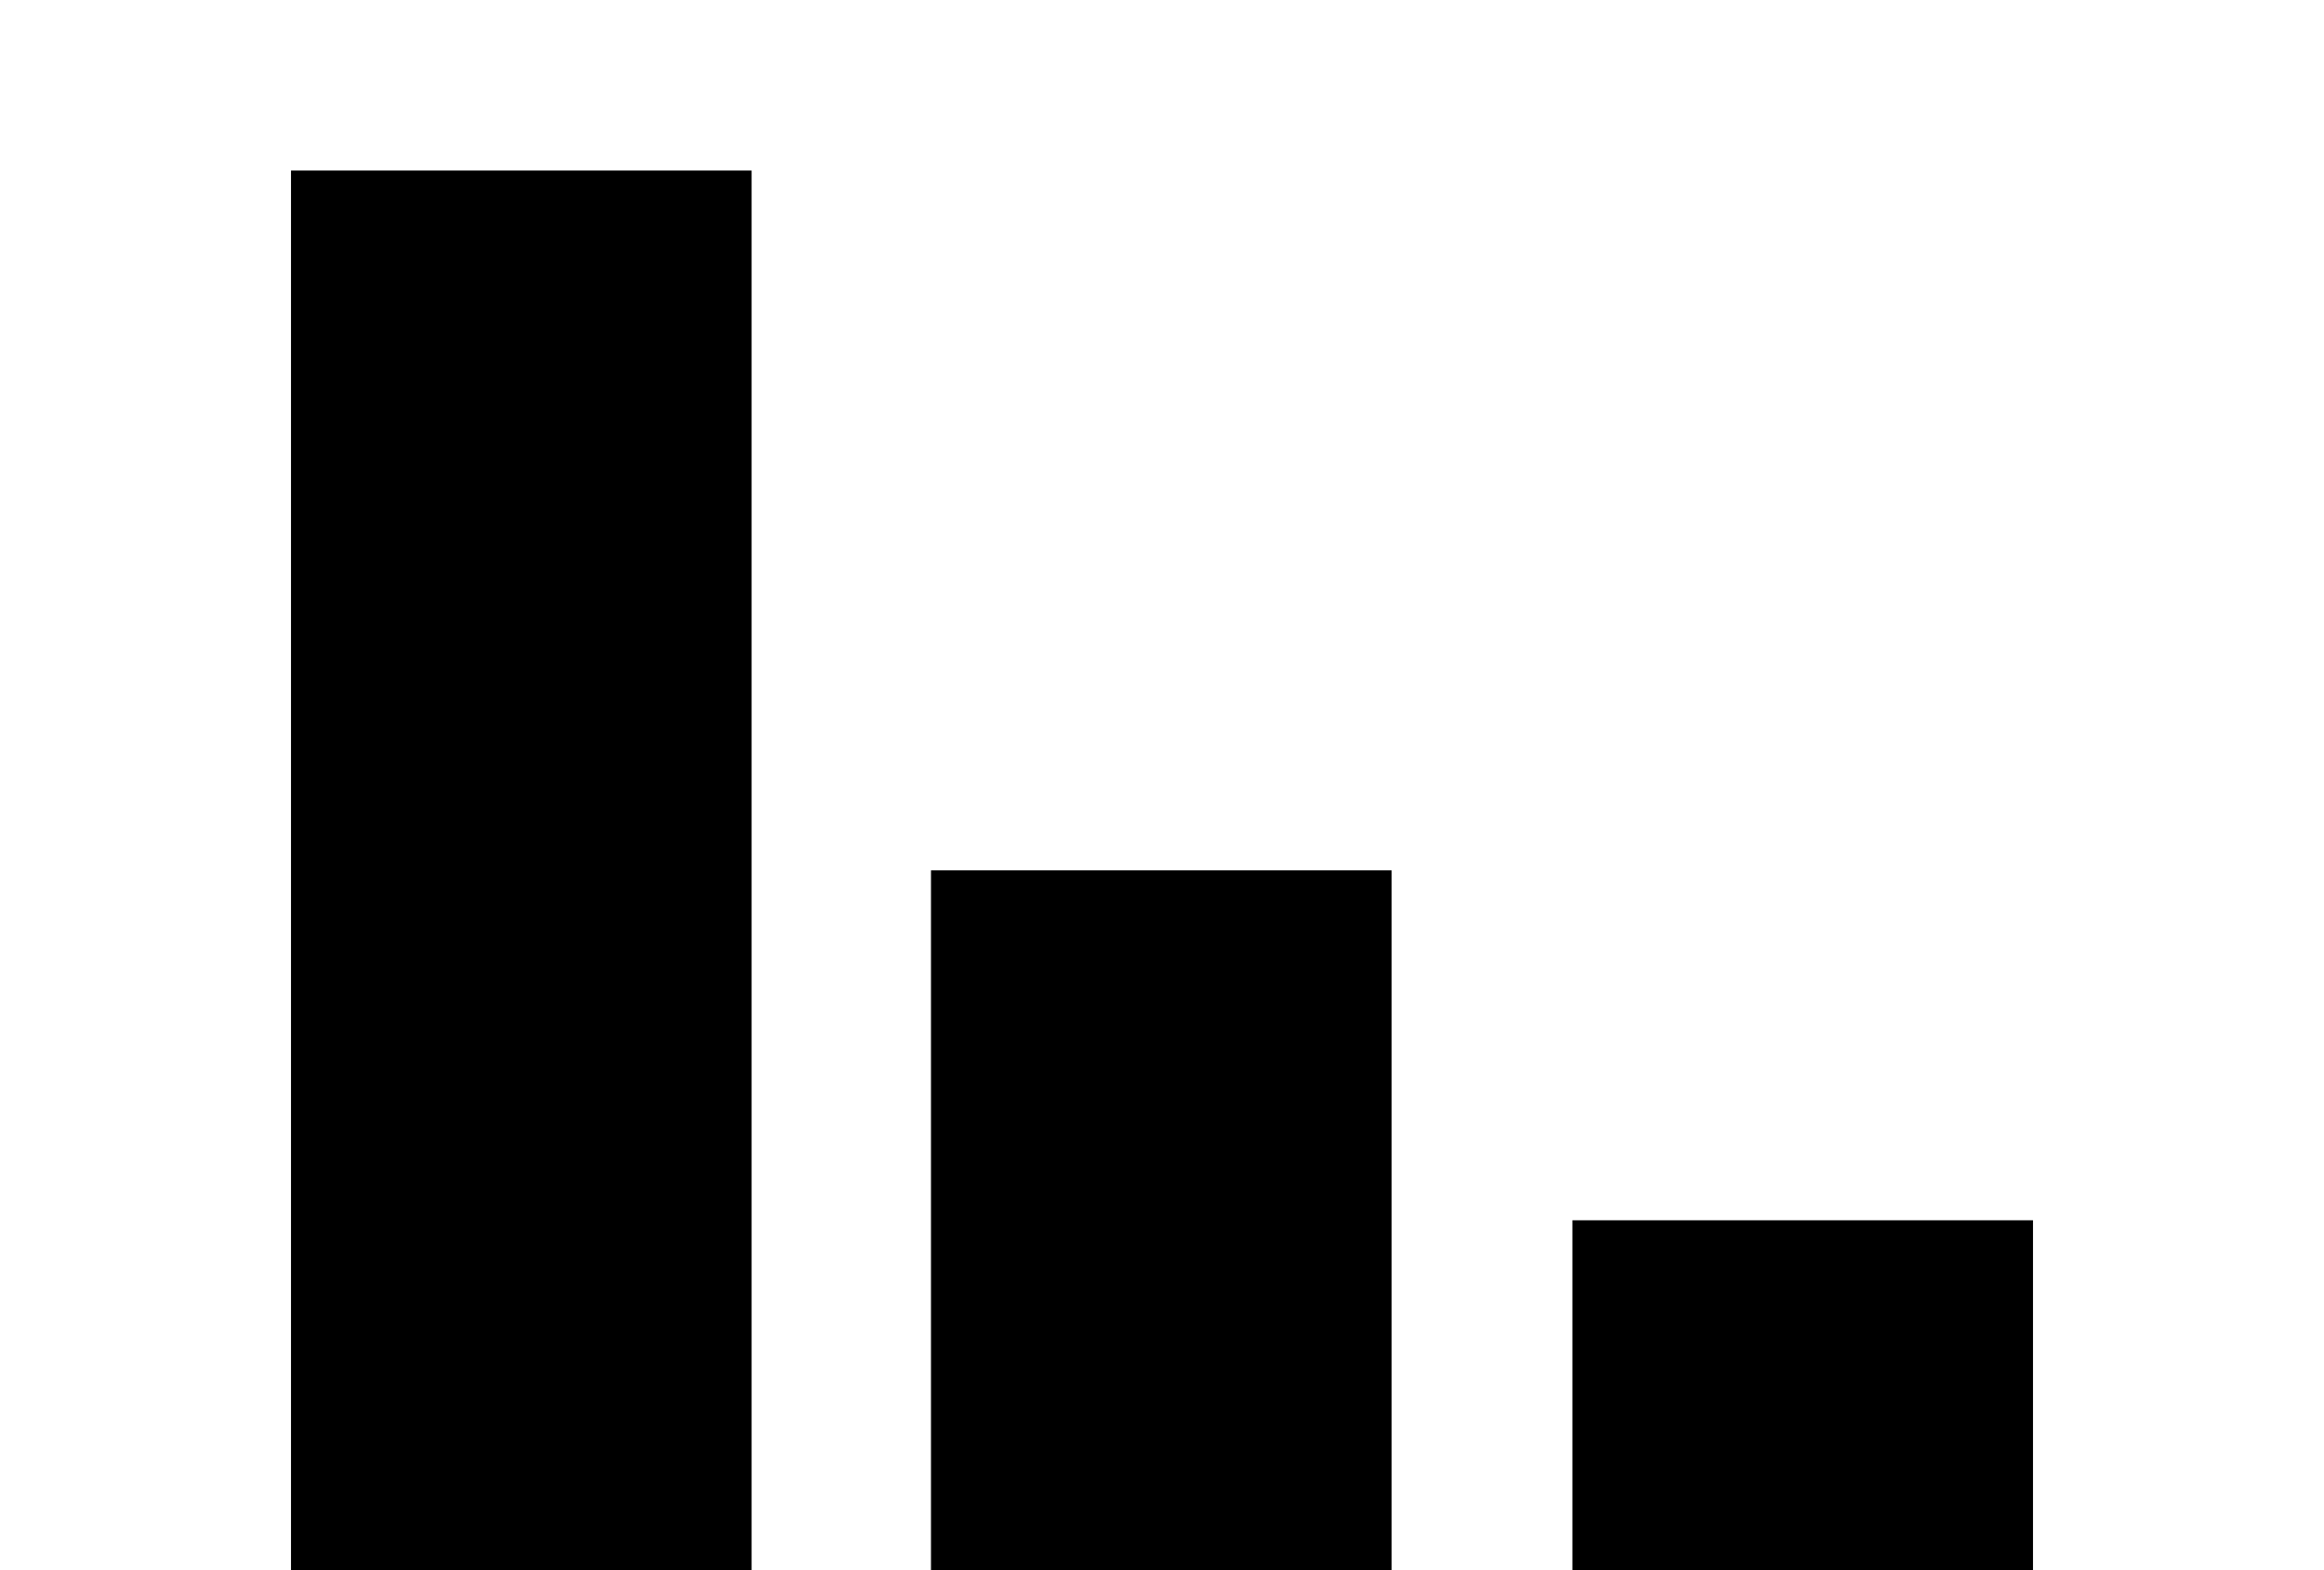 <?xml version="1.0" encoding="UTF-8" standalone="no"?><!DOCTYPE svg PUBLIC "-//W3C//DTD SVG 1.1//EN" "http://www.w3.org/Graphics/SVG/1.1/DTD/svg11.dtd"><svg width="100%" height="100%" viewBox="0 0 37 25" version="1.1" xmlns="http://www.w3.org/2000/svg" xmlns:xlink="http://www.w3.org/1999/xlink" xml:space="preserve" xmlns:serif="http://www.serif.com/" style="fill-rule:evenodd;clip-rule:evenodd;stroke-linejoin:round;stroke-miterlimit:2;"><g id="chart"><rect x="4.633" y="2.715" width="7.333" height="22.285"/><rect x="14.822" y="13.857" width="7.333" height="11.143"/><rect x="25.034" y="19.429" width="7.333" height="5.571"/></g></svg>
